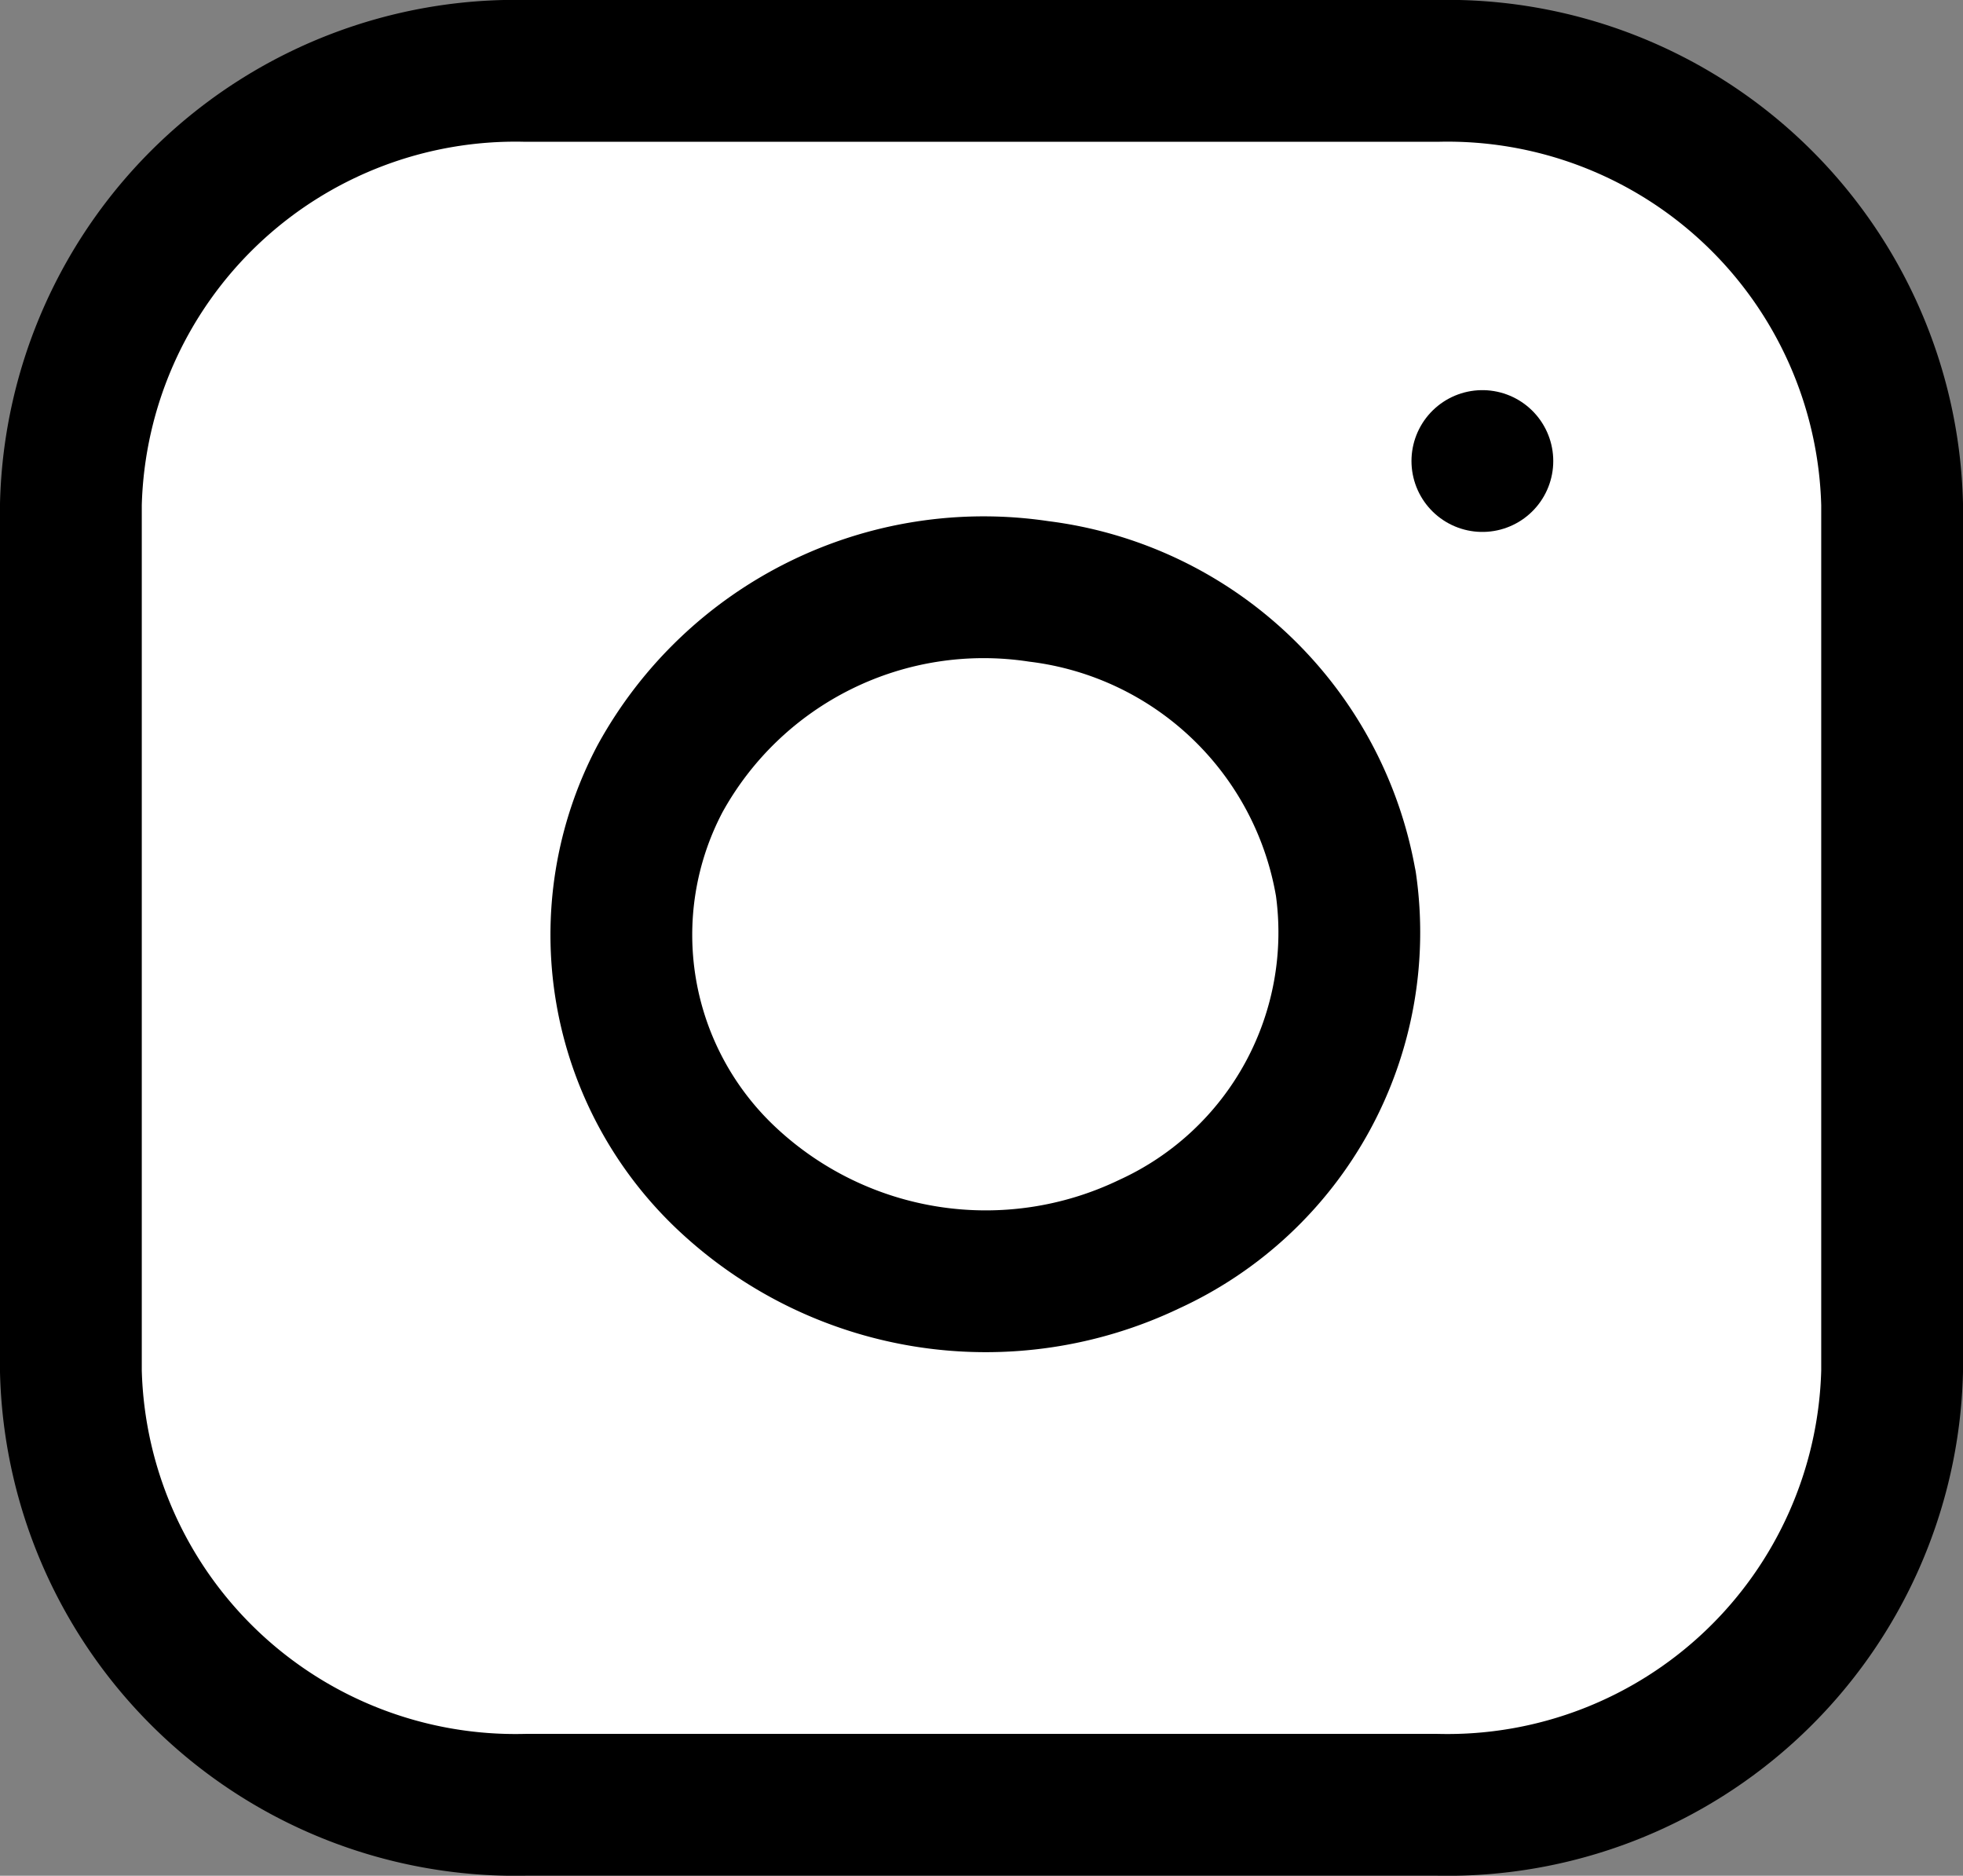 <svg xmlns="http://www.w3.org/2000/svg" width="27.691" height="26.458" viewBox="0 0 27.691 26.458">
  <rect x="0" y="0" width="27.691" height="26.458" fill="#808080" stroke="none"/>
  <g id="Icon_feather-instagram" data-name="Icon feather-instagram" transform="translate(1 1)">
    <path id="Path_1001" data-name="Path 1001" d="M9.423,3H22.268a6.274,6.274,0,0,1,6.423,6.114V21.343a6.274,6.274,0,0,1-6.423,6.114H9.423A6.274,6.274,0,0,1,3,21.343V9.114A6.274,6.274,0,0,1,9.423,3Z" transform="translate(-3 -3)" fill="#fff" stroke="#000" stroke-linecap="round" stroke-linejoin="round" stroke-width="2"/>
    <path id="Path_1002" data-name="Path 1002" d="M22.286,16.109A4.836,4.836,0,0,1,19.513,21.2a5.333,5.333,0,0,1-5.943-.91,4.718,4.718,0,0,1-.956-5.658,5.209,5.209,0,0,1,5.343-2.639,5.02,5.02,0,0,1,4.329,4.121Z" transform="translate(-4.302 -4.651)" fill="#fff" stroke="#000" stroke-linecap="round" stroke-linejoin="round" stroke-width="2"/>
    <path id="Path_1003" data-name="Path 1003" d="M26.25,9.75h0" transform="translate(-6.339 -4.247)" fill="#fff" stroke="#000" stroke-linecap="round" stroke-linejoin="round" stroke-width="2"/>
  </g>
</svg>
